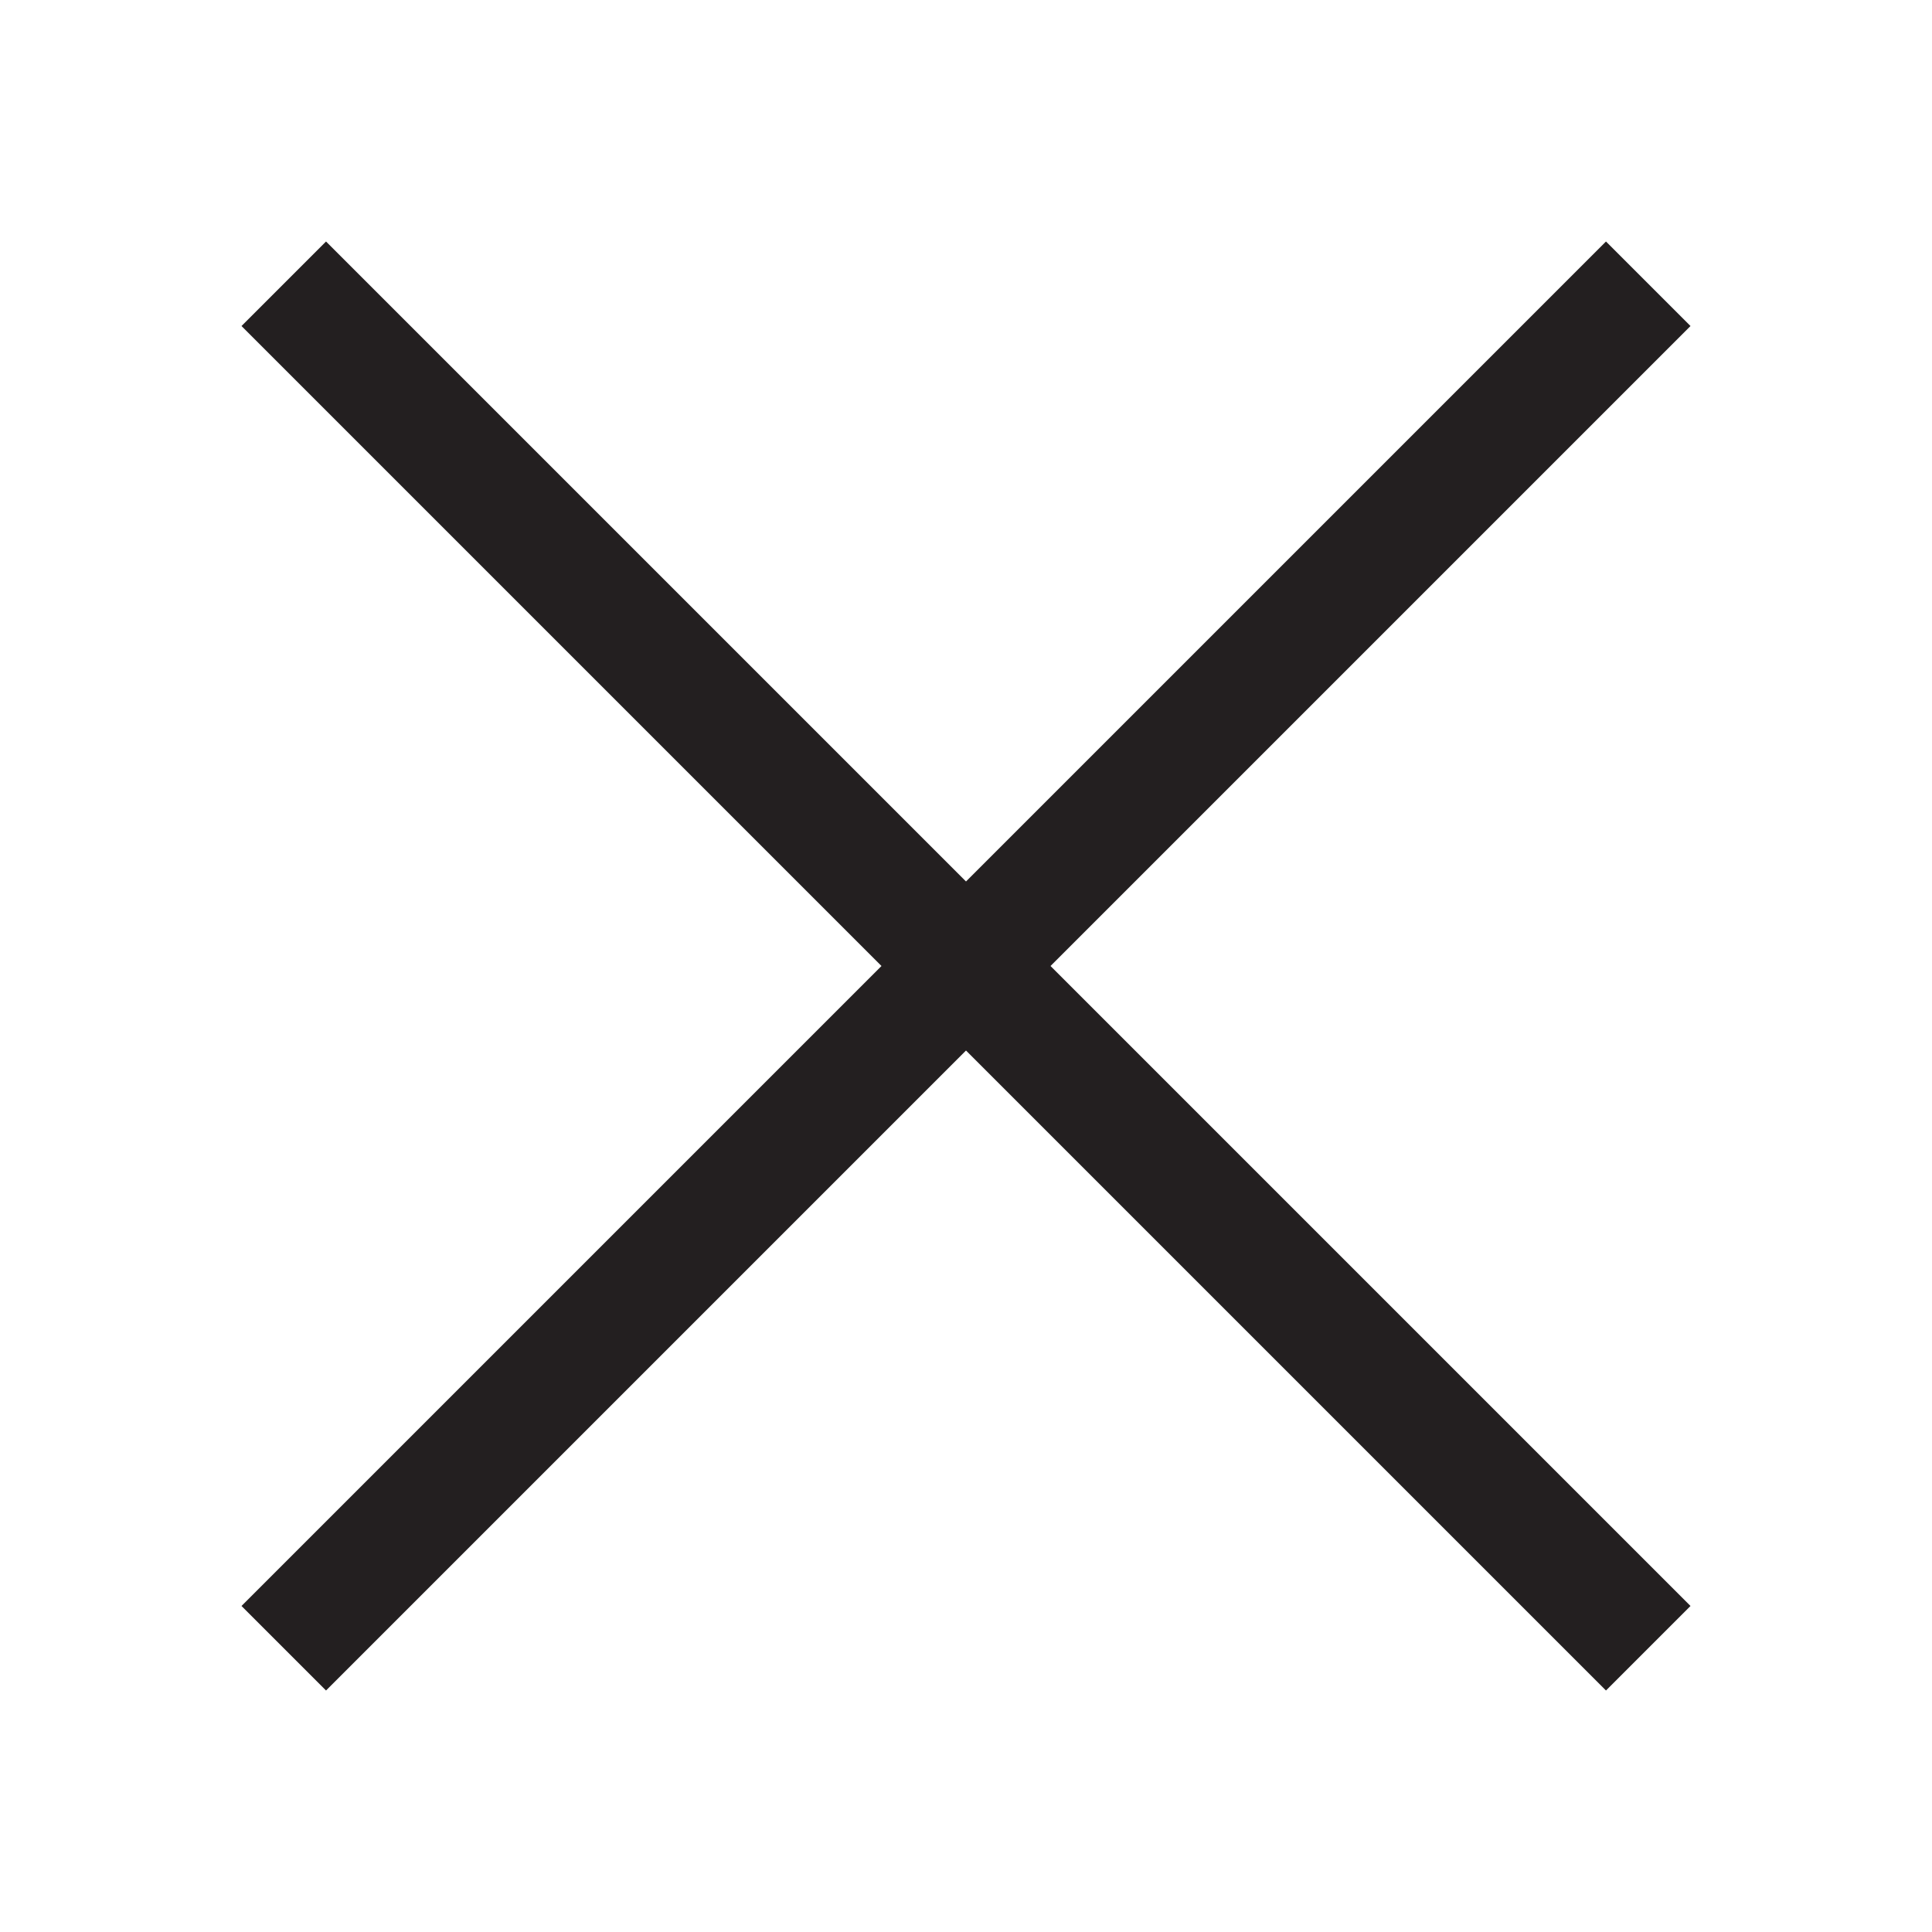 <?xml version="1.0" encoding="utf-8"?>
<!-- Generator: Adobe Illustrator 22.1.0, SVG Export Plug-In . SVG Version: 6.00 Build 0)  -->
<svg version="1.1" id="Layer_1" xmlns="http://www.w3.org/2000/svg" xmlns:xlink="http://www.w3.org/1999/xlink" x="0px" y="0px"
	 viewBox="0 0 32 32" style="enable-background:new 0 0 32 32;" xml:space="preserve">
<style type="text/css">
	.st0{fill:#231F20;}
</style>
<path class="st0" d="M17.4,16L28,26.6L26.6,28L16,17.4L5.4,28L4,26.6L14.6,16L4,5.4L5.4,4L16,14.6L26.6,4L28,5.4L17.4,16z"/>
</svg>
